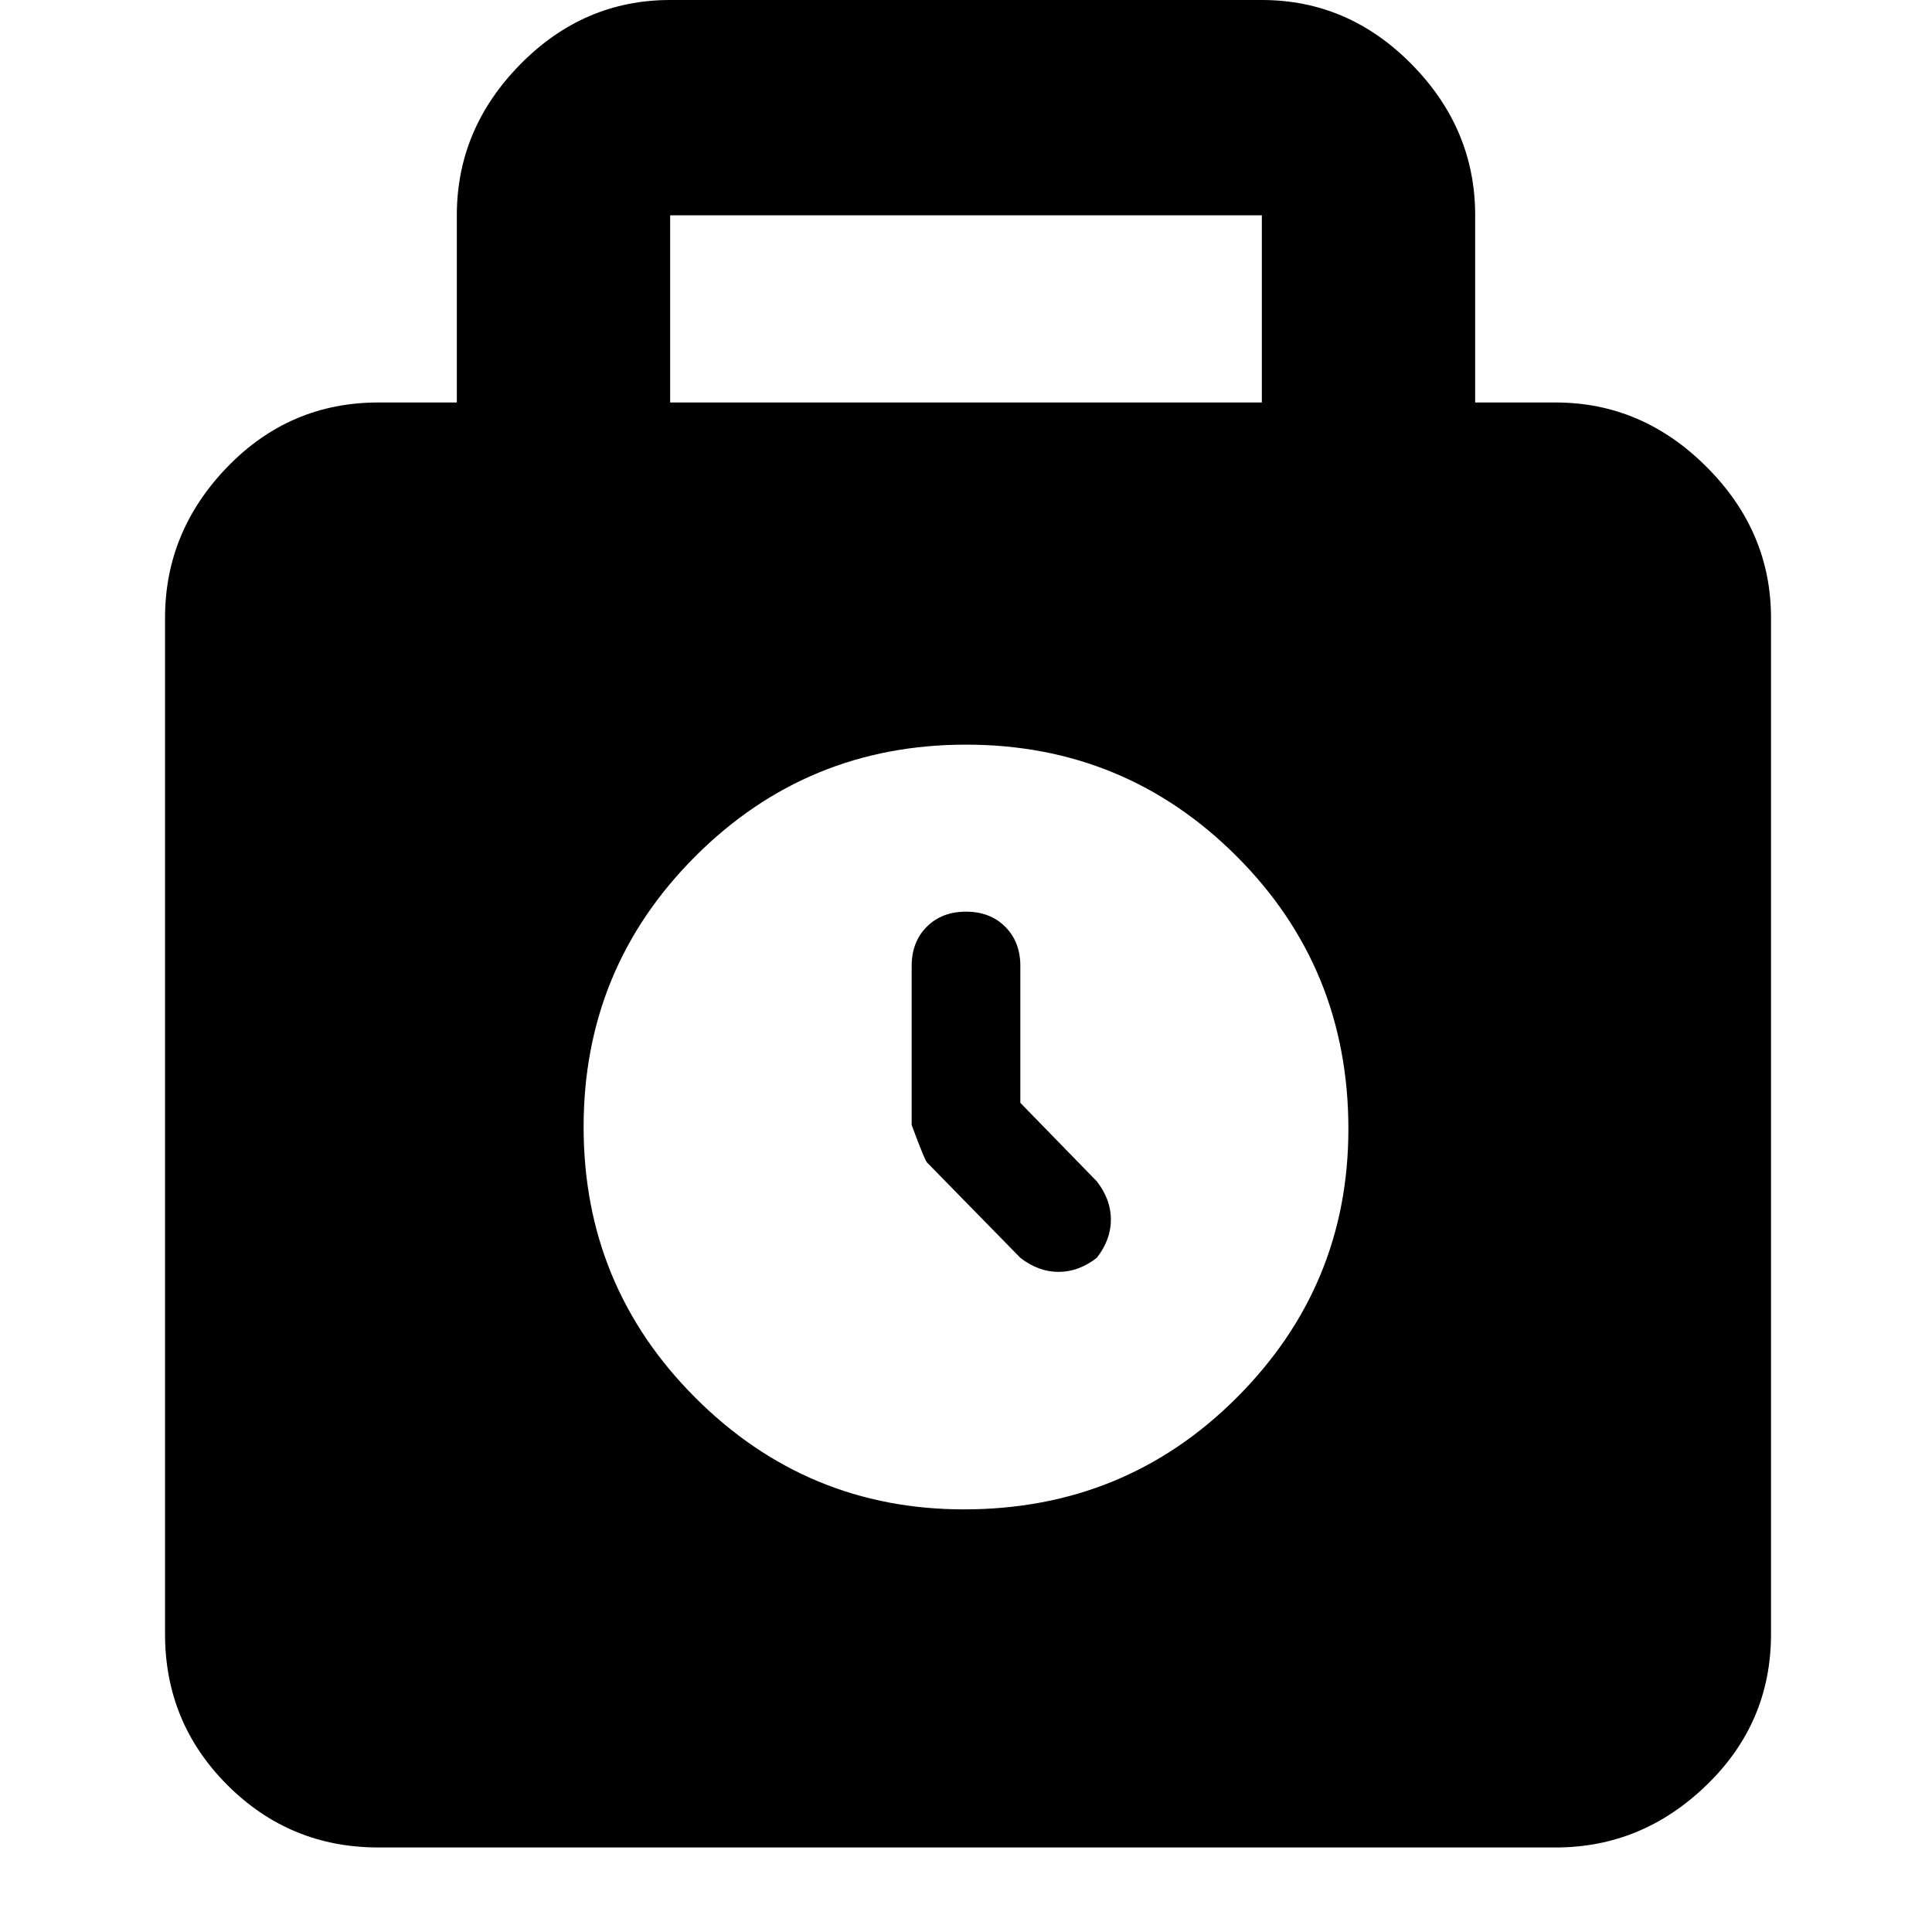 <svg xmlns="http://www.w3.org/2000/svg" height="40" width="40"><path d="M7.833 38.25Q6 38.25 4.708 36.958Q3.417 35.667 3.417 33.833V12.792Q3.417 11 4.708 9.667Q6 8.333 7.833 8.333H9.458V4.458Q9.458 2.667 10.771 1.333Q12.083 0 13.875 0H26.125Q27.917 0 29.229 1.333Q30.542 2.667 30.542 4.458V8.333H32.208Q34 8.333 35.333 9.667Q36.667 11 36.667 12.792V33.833Q36.667 35.667 35.333 36.958Q34 38.25 32.208 38.25ZM13.875 8.333H26.125V4.458Q26.125 4.458 26.125 4.458Q26.125 4.458 26.125 4.458H13.875Q13.875 4.458 13.875 4.458Q13.875 4.458 13.875 4.458ZM19.958 31.25Q23.292 31.25 25.604 28.938Q27.917 26.625 27.917 23.375Q27.917 20.042 25.604 17.729Q23.292 15.417 20 15.417Q16.708 15.417 14.396 17.729Q12.083 20.042 12.083 23.333Q12.083 26.625 14.396 28.938Q16.708 31.25 19.958 31.25ZM21.125 26.042 19.208 24.083Q19.167 24.083 18.875 23.292V20Q18.875 19.5 19.188 19.188Q19.5 18.875 20 18.875Q20.5 18.875 20.812 19.188Q21.125 19.5 21.125 20V22.833L22.708 24.458Q23 24.833 23 25.25Q23 25.667 22.708 26.042Q22.333 26.333 21.917 26.333Q21.5 26.333 21.125 26.042Z"/></svg>